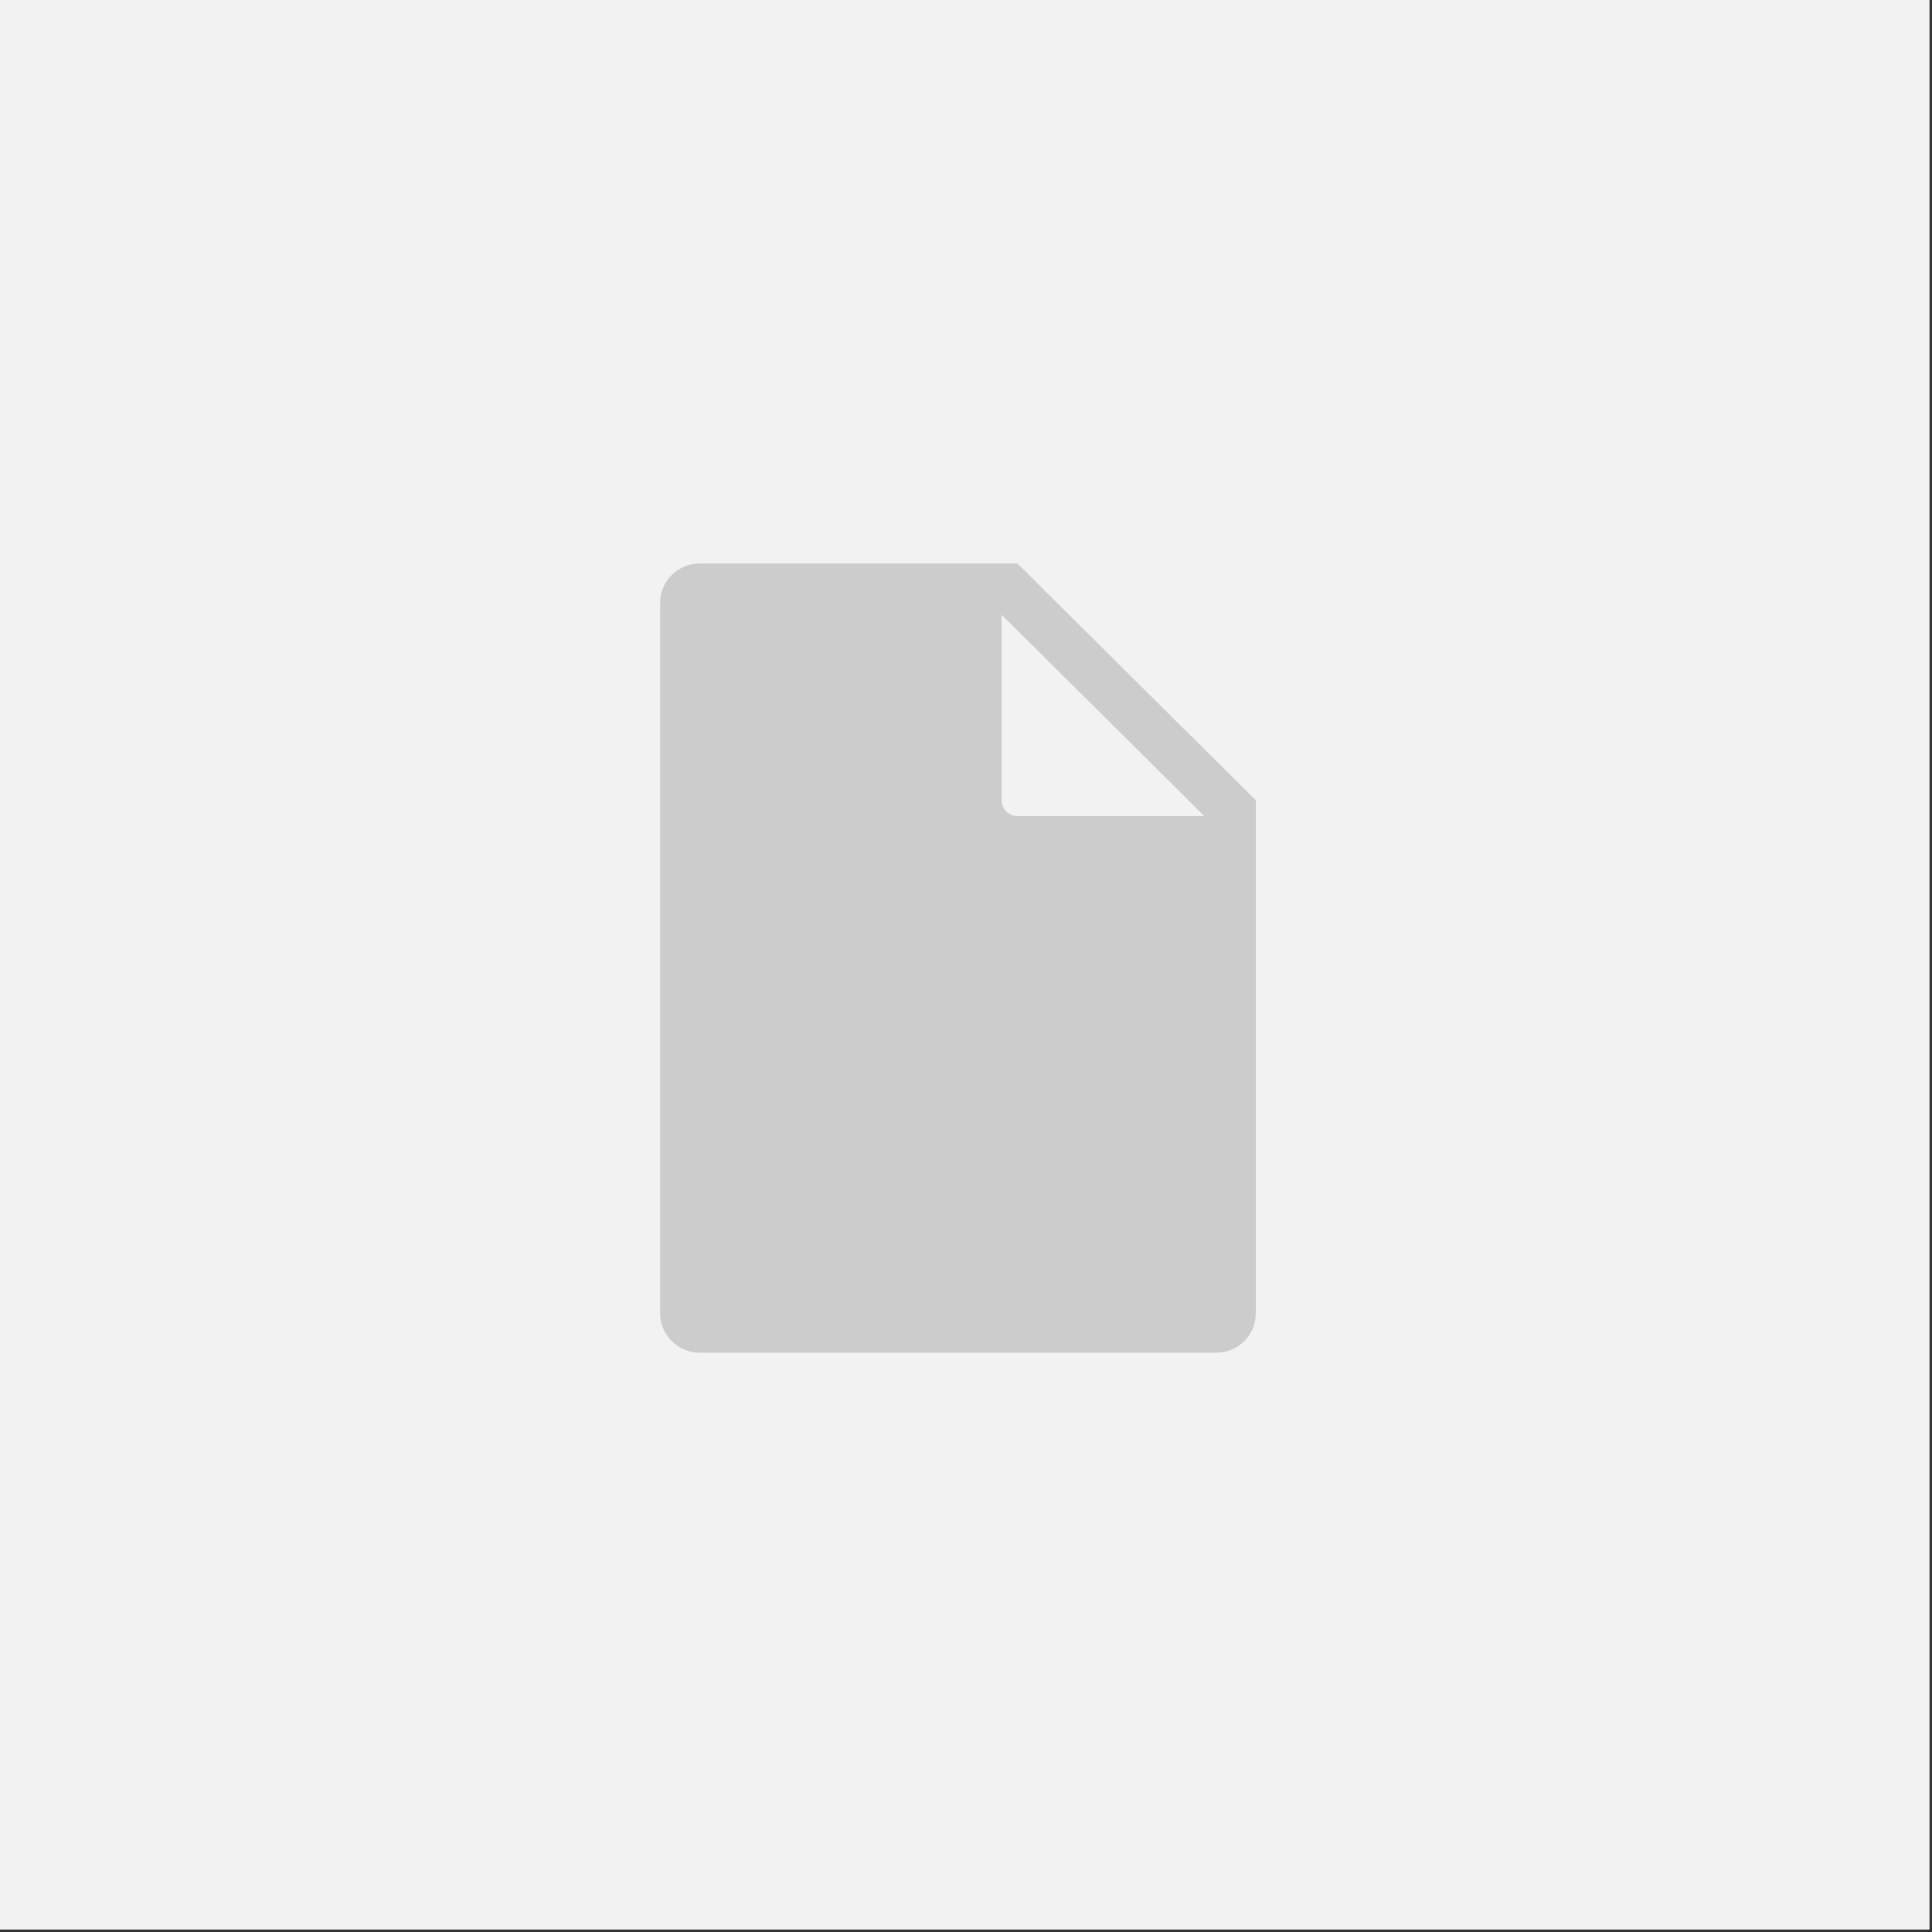 <?xml version="1.0" encoding="utf-8"?>	<svg height="120px" version="1.1" viewBox="0 0 120 120" width="120px" xmlns="http://www.w3.org/2000/svg" xmlns:xlink="http://www.w3.org/1999/xlink">		
    		<rect x="0" y="0" width="120" height="120" fill="#333333" stroke="none"/>		
    		<!-- Generator: Sketch 53.2 (72643) - https://sketchapp.com -->		
    		<title>分组 2</title>		
    		<desc>Created with Sketch.</desc>		
    		<g fill="none" fill-rule="evenodd" id="暗夜模式素材输出" stroke="none" stroke-width="1">			
        			<g id="分组-2">				
            				<g fill="#F2F2F2" id="分组-4">					
                					<rect height="119.847" id="Rectangle-14" width="119.847" x="3.55271368e-14" y="3.55271368e-14"/>					
            				</g>				
            				<g fill="#CCCCCC" id="Group" transform="translate(41, 35)">					
                					<path d="M21.213,3.184 L21.213,14.706 C21.213,15.247 21.655,15.686 22.2,15.686 L33.8,15.686 L21.213,3.184 Z M2.456,0 L22.195,1.1319921e-13 L37,14.706 L37,46.572 C37,47.927 35.9,49.02 34.544,49.02 L2.456,49.02 C1.107,49.02 0,47.924 0,46.572 L0,2.448 C0,1.093 1.1,0 2.456,0 Z" id="图标颜色"/>					
            				</g>				
        			</g>			
    		</g>		
	</svg>